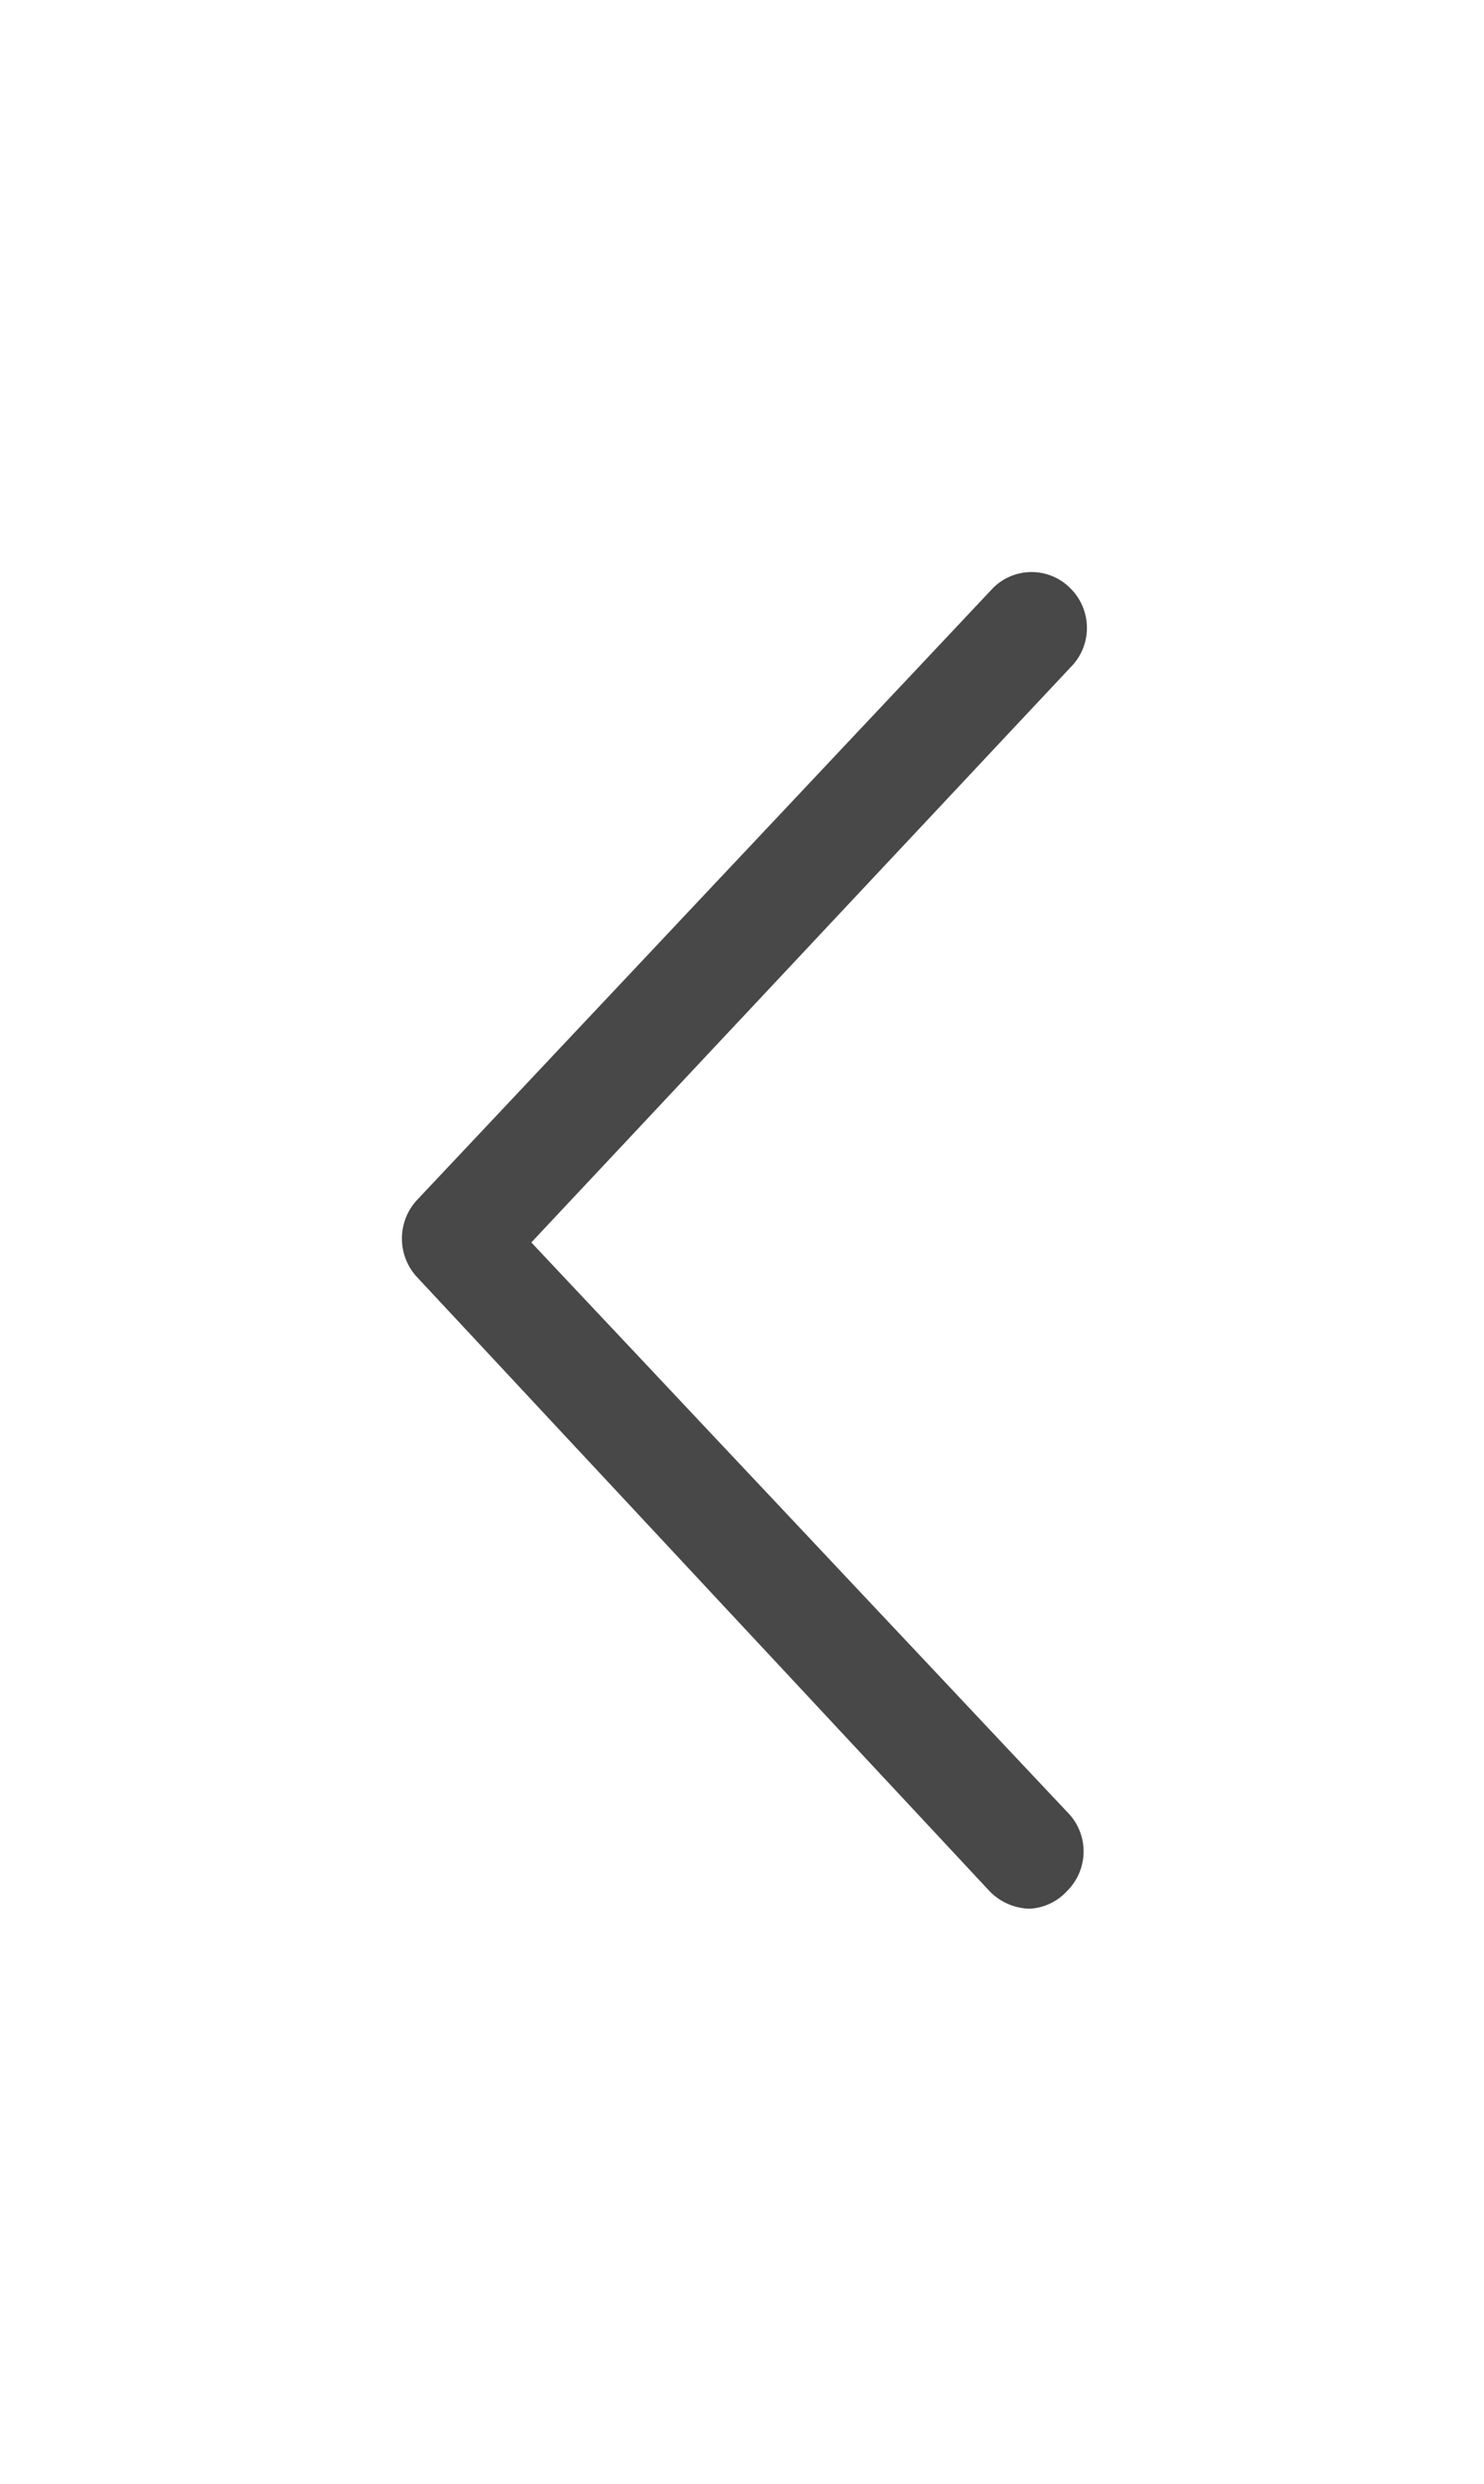 <svg id="Warstwa_1" data-name="Warstwa 1" xmlns="http://www.w3.org/2000/svg" viewBox="0 0 13.35 22.33"><defs><style>.cls-1{fill:#494848;}</style></defs><title>slider_arrow_left</title><path class="cls-1" d="M4.78,11.17,9.63,6a.5.5,0,0,0,0-.71.49.49,0,0,0-.7,0l-5.18,5.5a.51.51,0,0,0,0,.69L8.9,17a.52.52,0,0,0,.36.16A.49.49,0,0,0,9.6,17a.5.5,0,0,0,0-.71Z"/></svg>